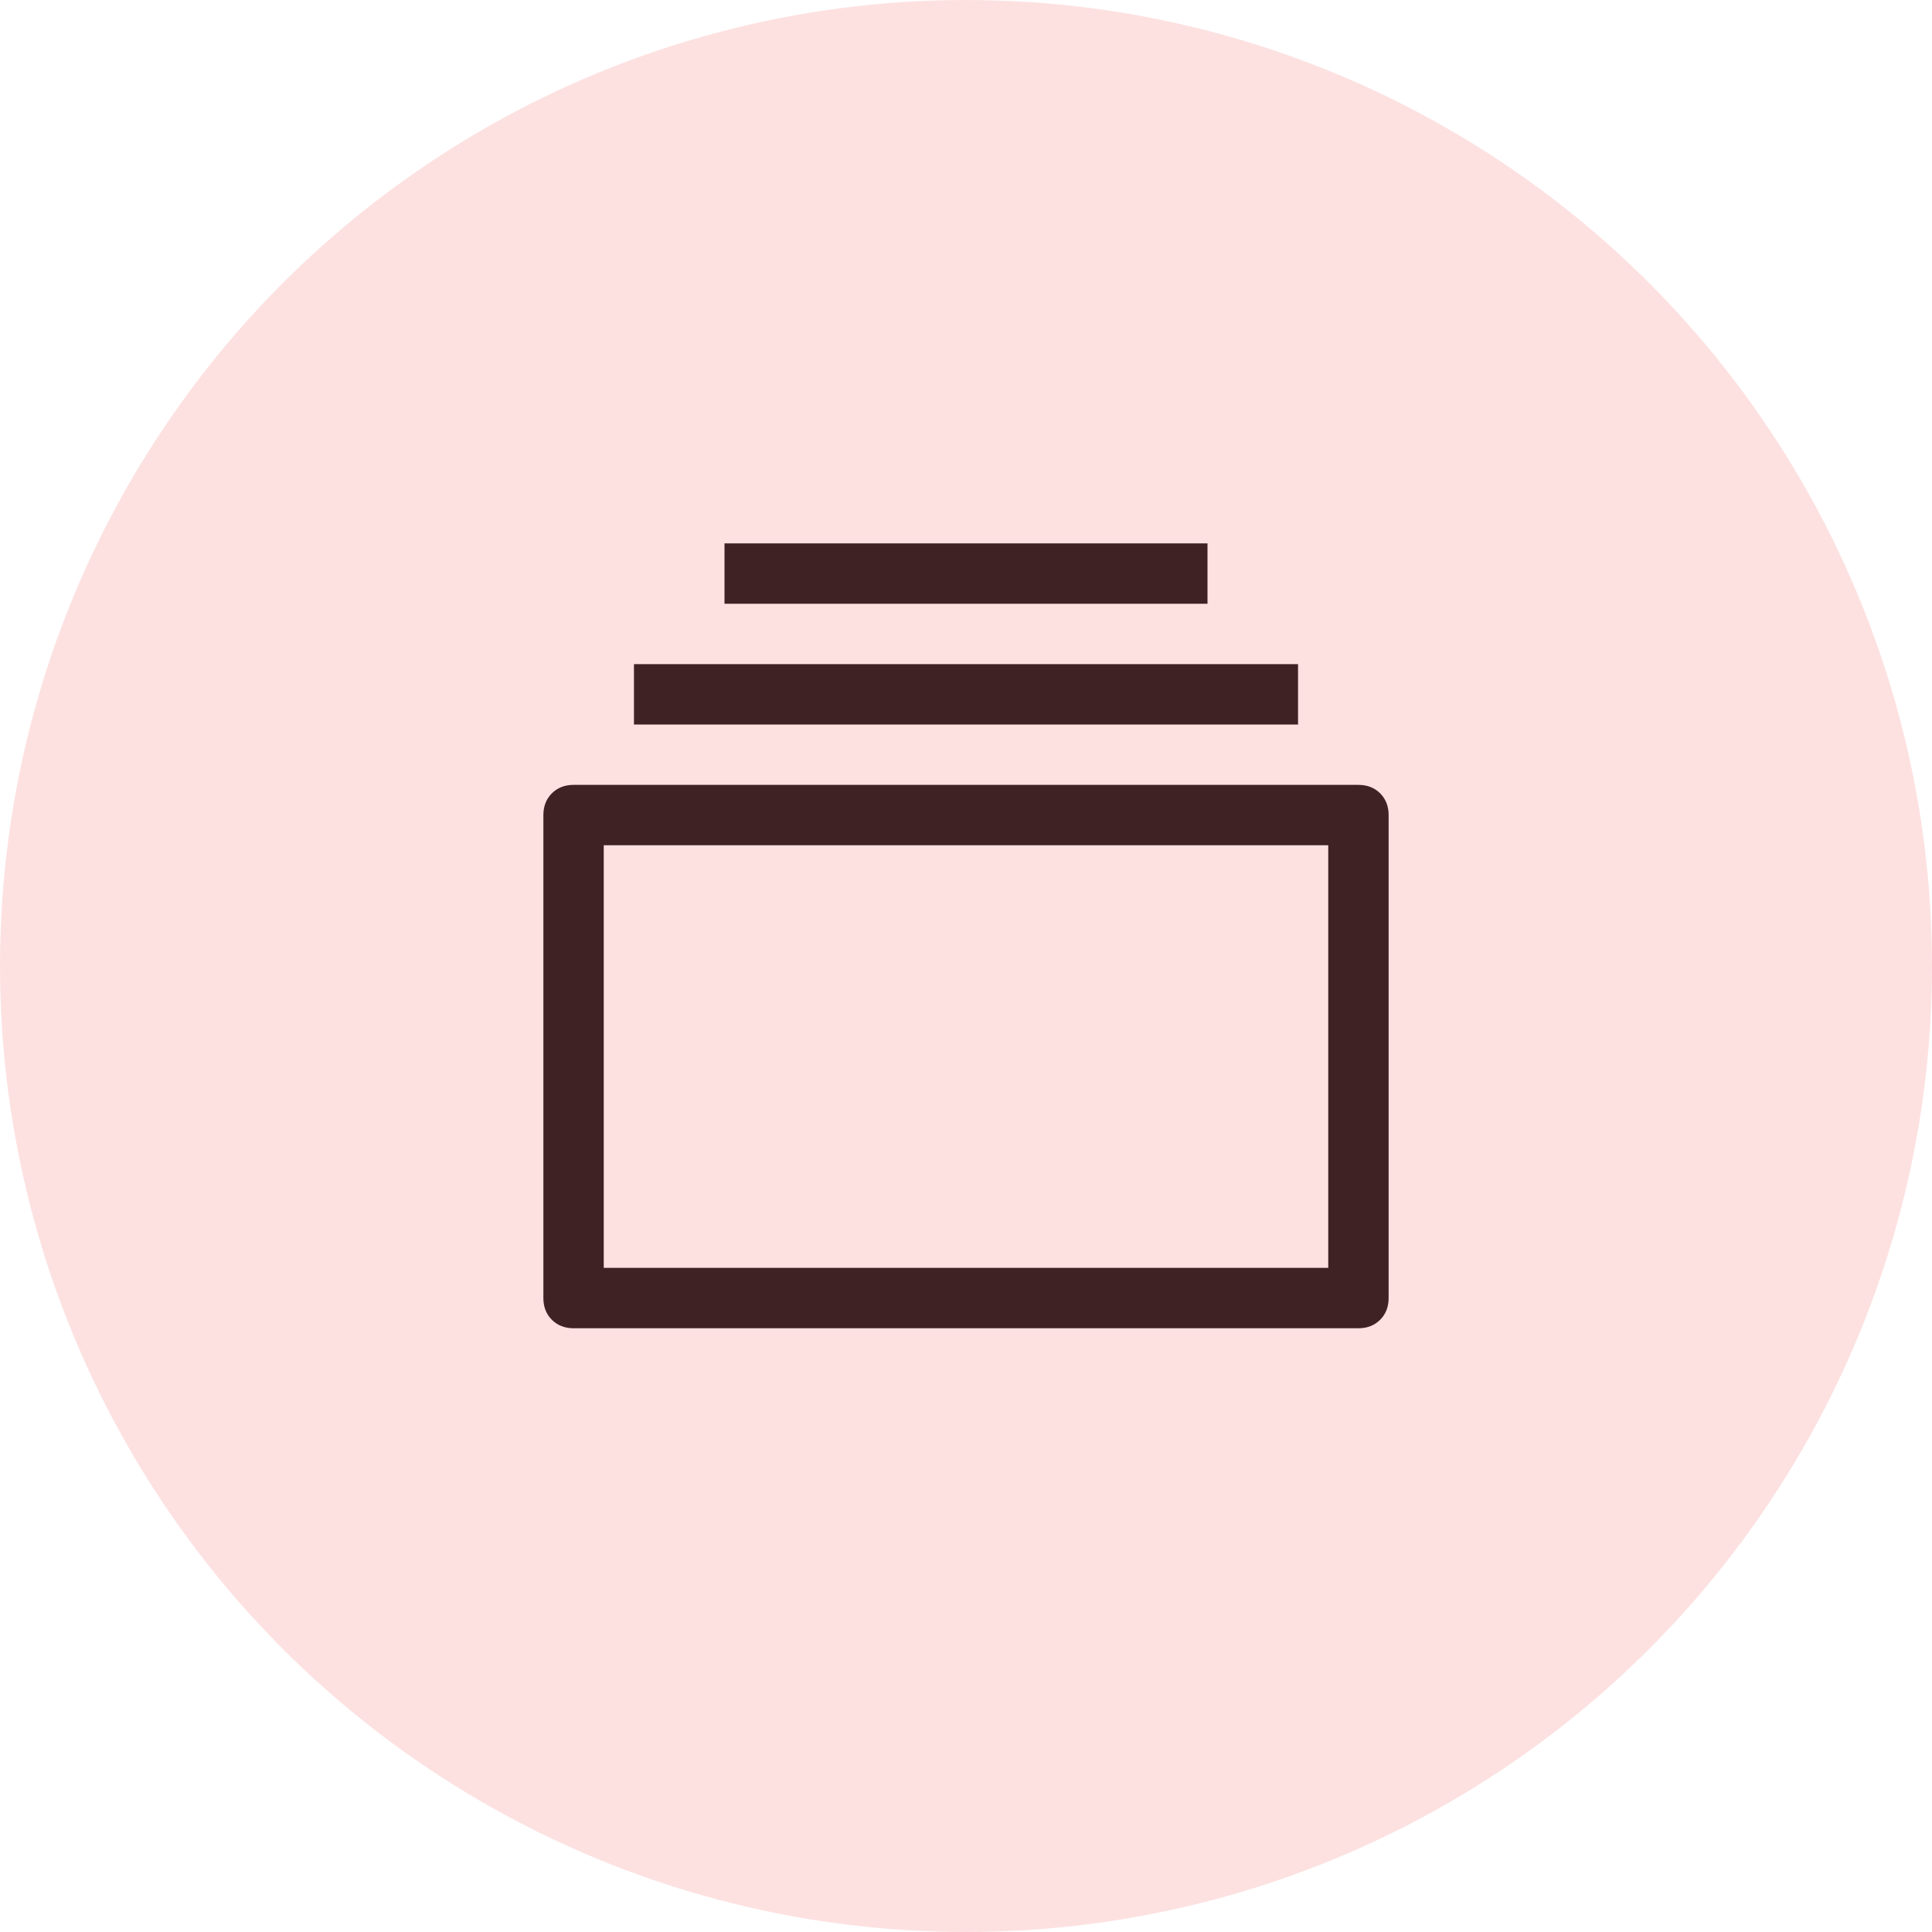 <svg width="60" height="60" viewBox="0 0 60 60" fill="none" xmlns="http://www.w3.org/2000/svg">
<path d="M18.75 26.25V39.375H41.25V26.25H18.75ZM17.812 24.375H42.188C42.461 24.375 42.686 24.463 42.862 24.638C43.037 24.814 43.125 25.039 43.125 25.312V40.312C43.125 40.586 43.037 40.811 42.862 40.987C42.686 41.162 42.461 41.25 42.188 41.25H17.812C17.539 41.25 17.314 41.162 17.138 40.987C16.963 40.811 16.875 40.586 16.875 40.312V25.312C16.875 25.039 16.963 24.814 17.138 24.638C17.314 24.463 17.539 24.375 17.812 24.375ZM19.688 20.625H40.312V22.5H19.688V20.625ZM22.5 16.875H37.5V18.75H22.5V16.875Z" fill="#08080A" fill-opacity="0.96"/>
<circle cx="30" cy="30" r="30" fill="#F76D6D" fill-opacity="0.2"/>
</svg>
